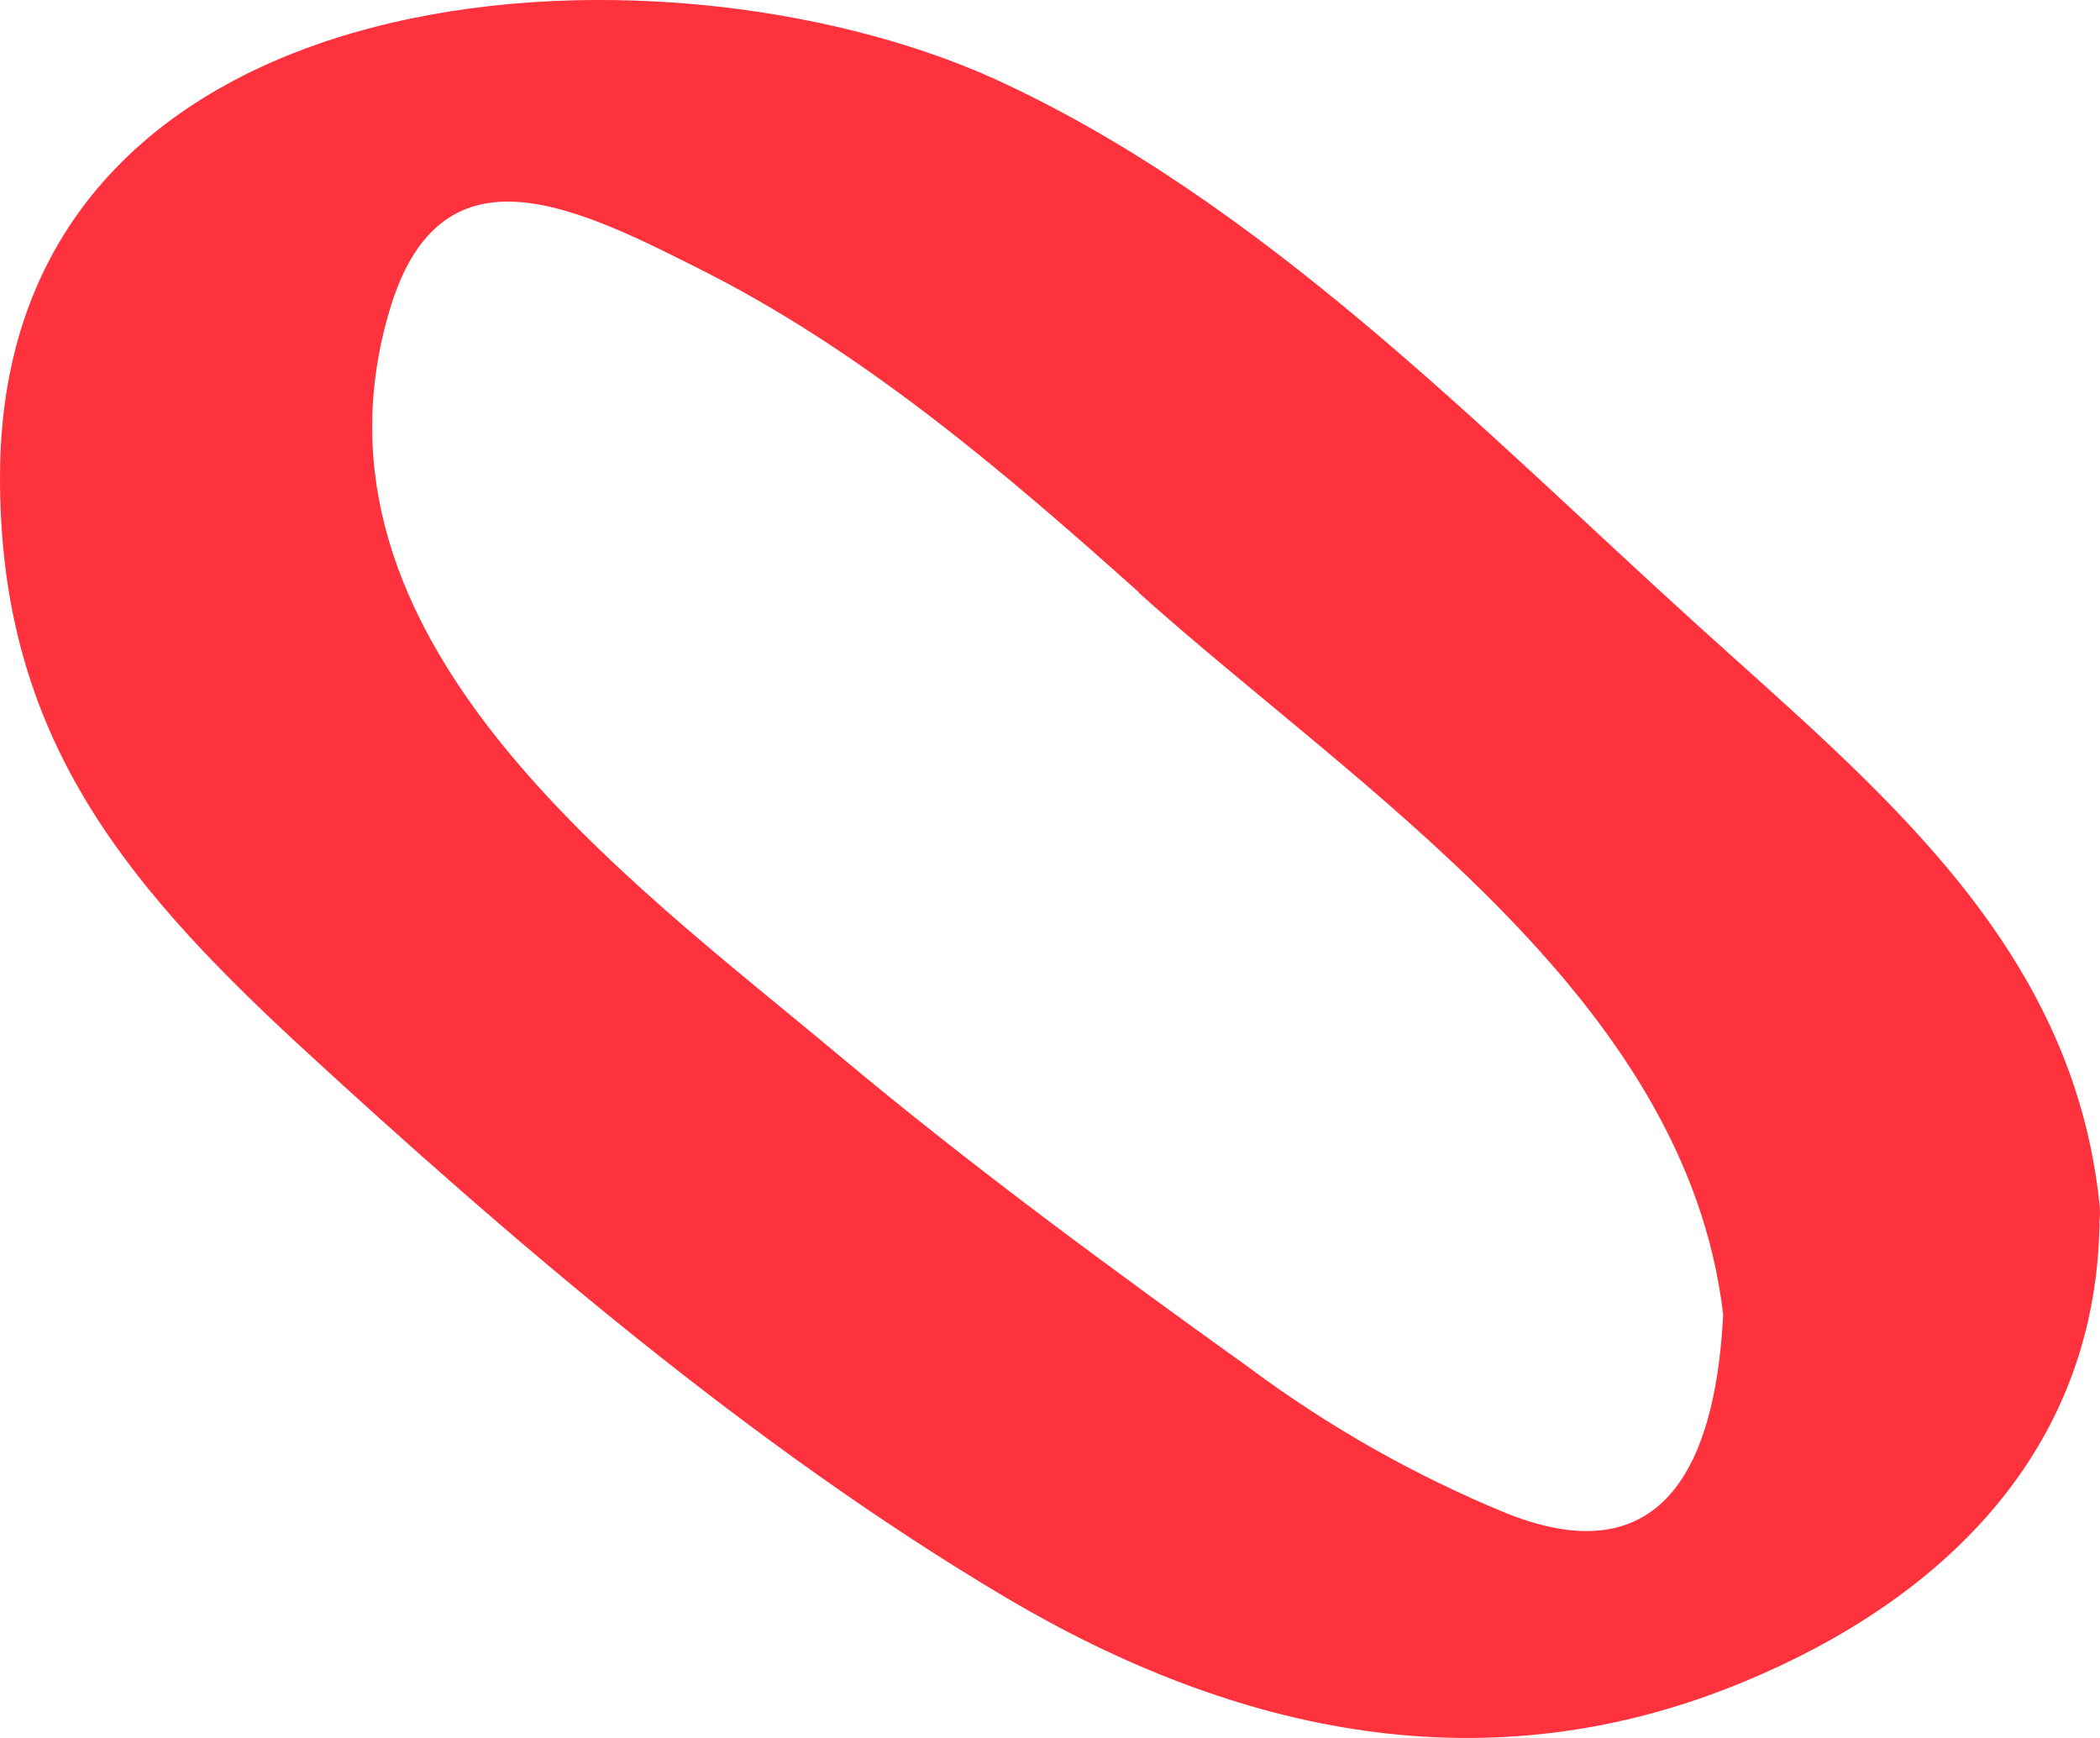 <svg width="58" height="48" viewBox="0 0 58 48" fill="none" xmlns="http://www.w3.org/2000/svg">
<path d="M48.177 46.443C41.095 49.389 34.162 47.899 27.77 44.115C20.777 39.966 14.164 34.304 8.185 28.794C3.221 24.195 -0.049 20.097 0.001 13.052C0.1 -1.004 18.119 -2.022 27.428 2.161C34.852 5.535 40.919 11.866 46.892 17.274C51.856 21.772 57.228 26.073 57.983 33.23C58.005 33.404 58.005 33.58 57.983 33.753C57.989 33.809 57.989 33.866 57.983 33.922C57.829 40.157 53.582 44.2 48.177 46.443ZM31.46 16.363C27.693 12.99 23.738 9.617 19.199 7.368C15.719 5.608 12.134 3.938 10.761 8.565C8.069 17.634 17.28 24.218 23.159 29.137C26.811 32.196 30.655 35.013 34.515 37.784C36.711 39.417 39.098 40.765 41.619 41.799C46.302 43.665 47.416 39.809 47.592 36.306C46.566 27.501 37.477 21.783 31.444 16.363H31.46Z" fill="#FE323C"/>
</svg>
